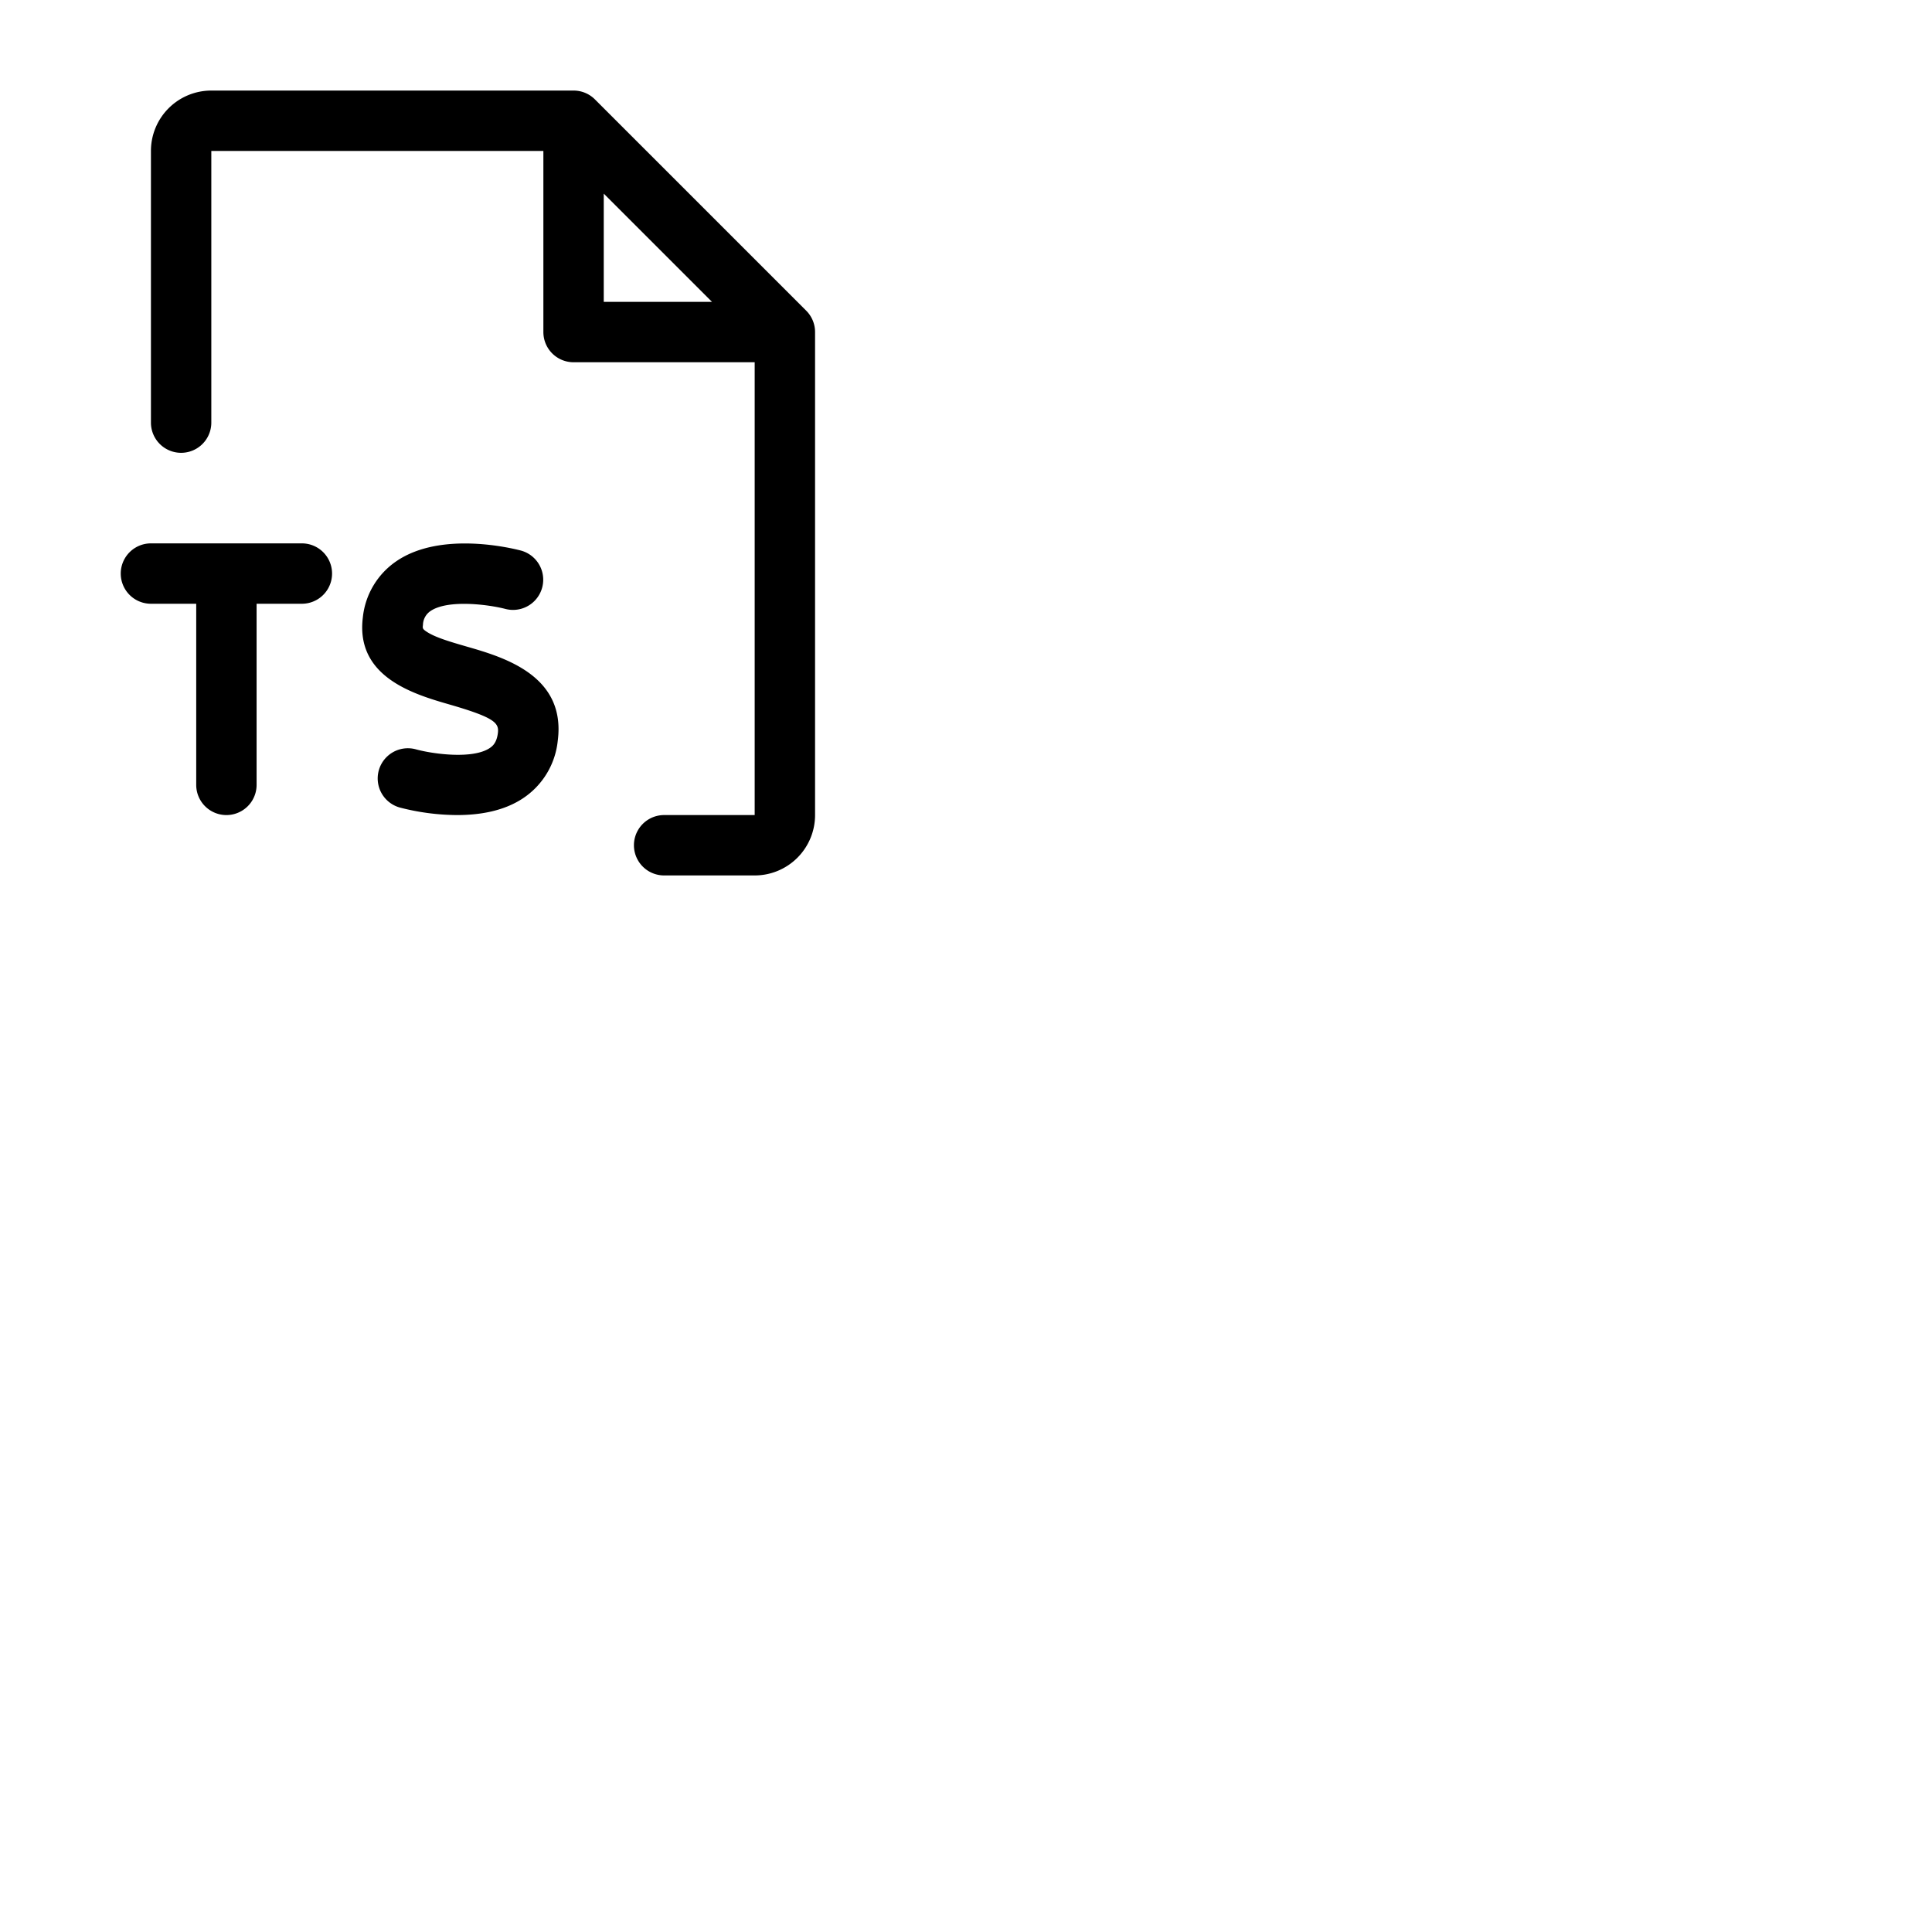<svg xmlns="http://www.w3.org/2000/svg" version="1.1" viewBox="0 0 512 512" fill="currentColor"><path fill="currentColor" d="M147.81 196.31a20.82 20.82 0 0 1-9.19 15.23C133.43 215 127 216 121.13 216a61.34 61.34 0 0 1-15.19-2a8 8 0 0 1 4.31-15.41c4.38 1.2 15 2.7 19.55-.36c.88-.59 1.83-1.52 2.14-3.93c.34-2.67-.71-4.1-12.78-7.59c-9.35-2.7-25-7.23-23-23.11a20.56 20.56 0 0 1 9-14.95c11.84-8 30.71-3.31 32.83-2.76a8 8 0 0 1-4.07 15.48c-4.49-1.17-15.23-2.56-19.83.56a4.54 4.54 0 0 0-2 3.67c-.12.9-.14 1.09 1.11 1.9c2.31 1.49 6.45 2.68 10.45 3.84c9.84 2.83 26.4 7.66 24.16 24.97M216 88v128a16 16 0 0 1-16 16h-24a8 8 0 0 1 0-16h24V96h-48a8 8 0 0 1-8-8V40H56v72a8 8 0 0 1-16 0V40a16 16 0 0 1 16-16h96a8 8 0 0 1 5.66 2.34l56 56A8 8 0 0 1 216 88m-56-8h28.69L160 51.31Zm-80 64H40a8 8 0 0 0 0 16h12v48a8 8 0 0 0 16 0v-48h12a8 8 0 0 0 0-16"/></svg>